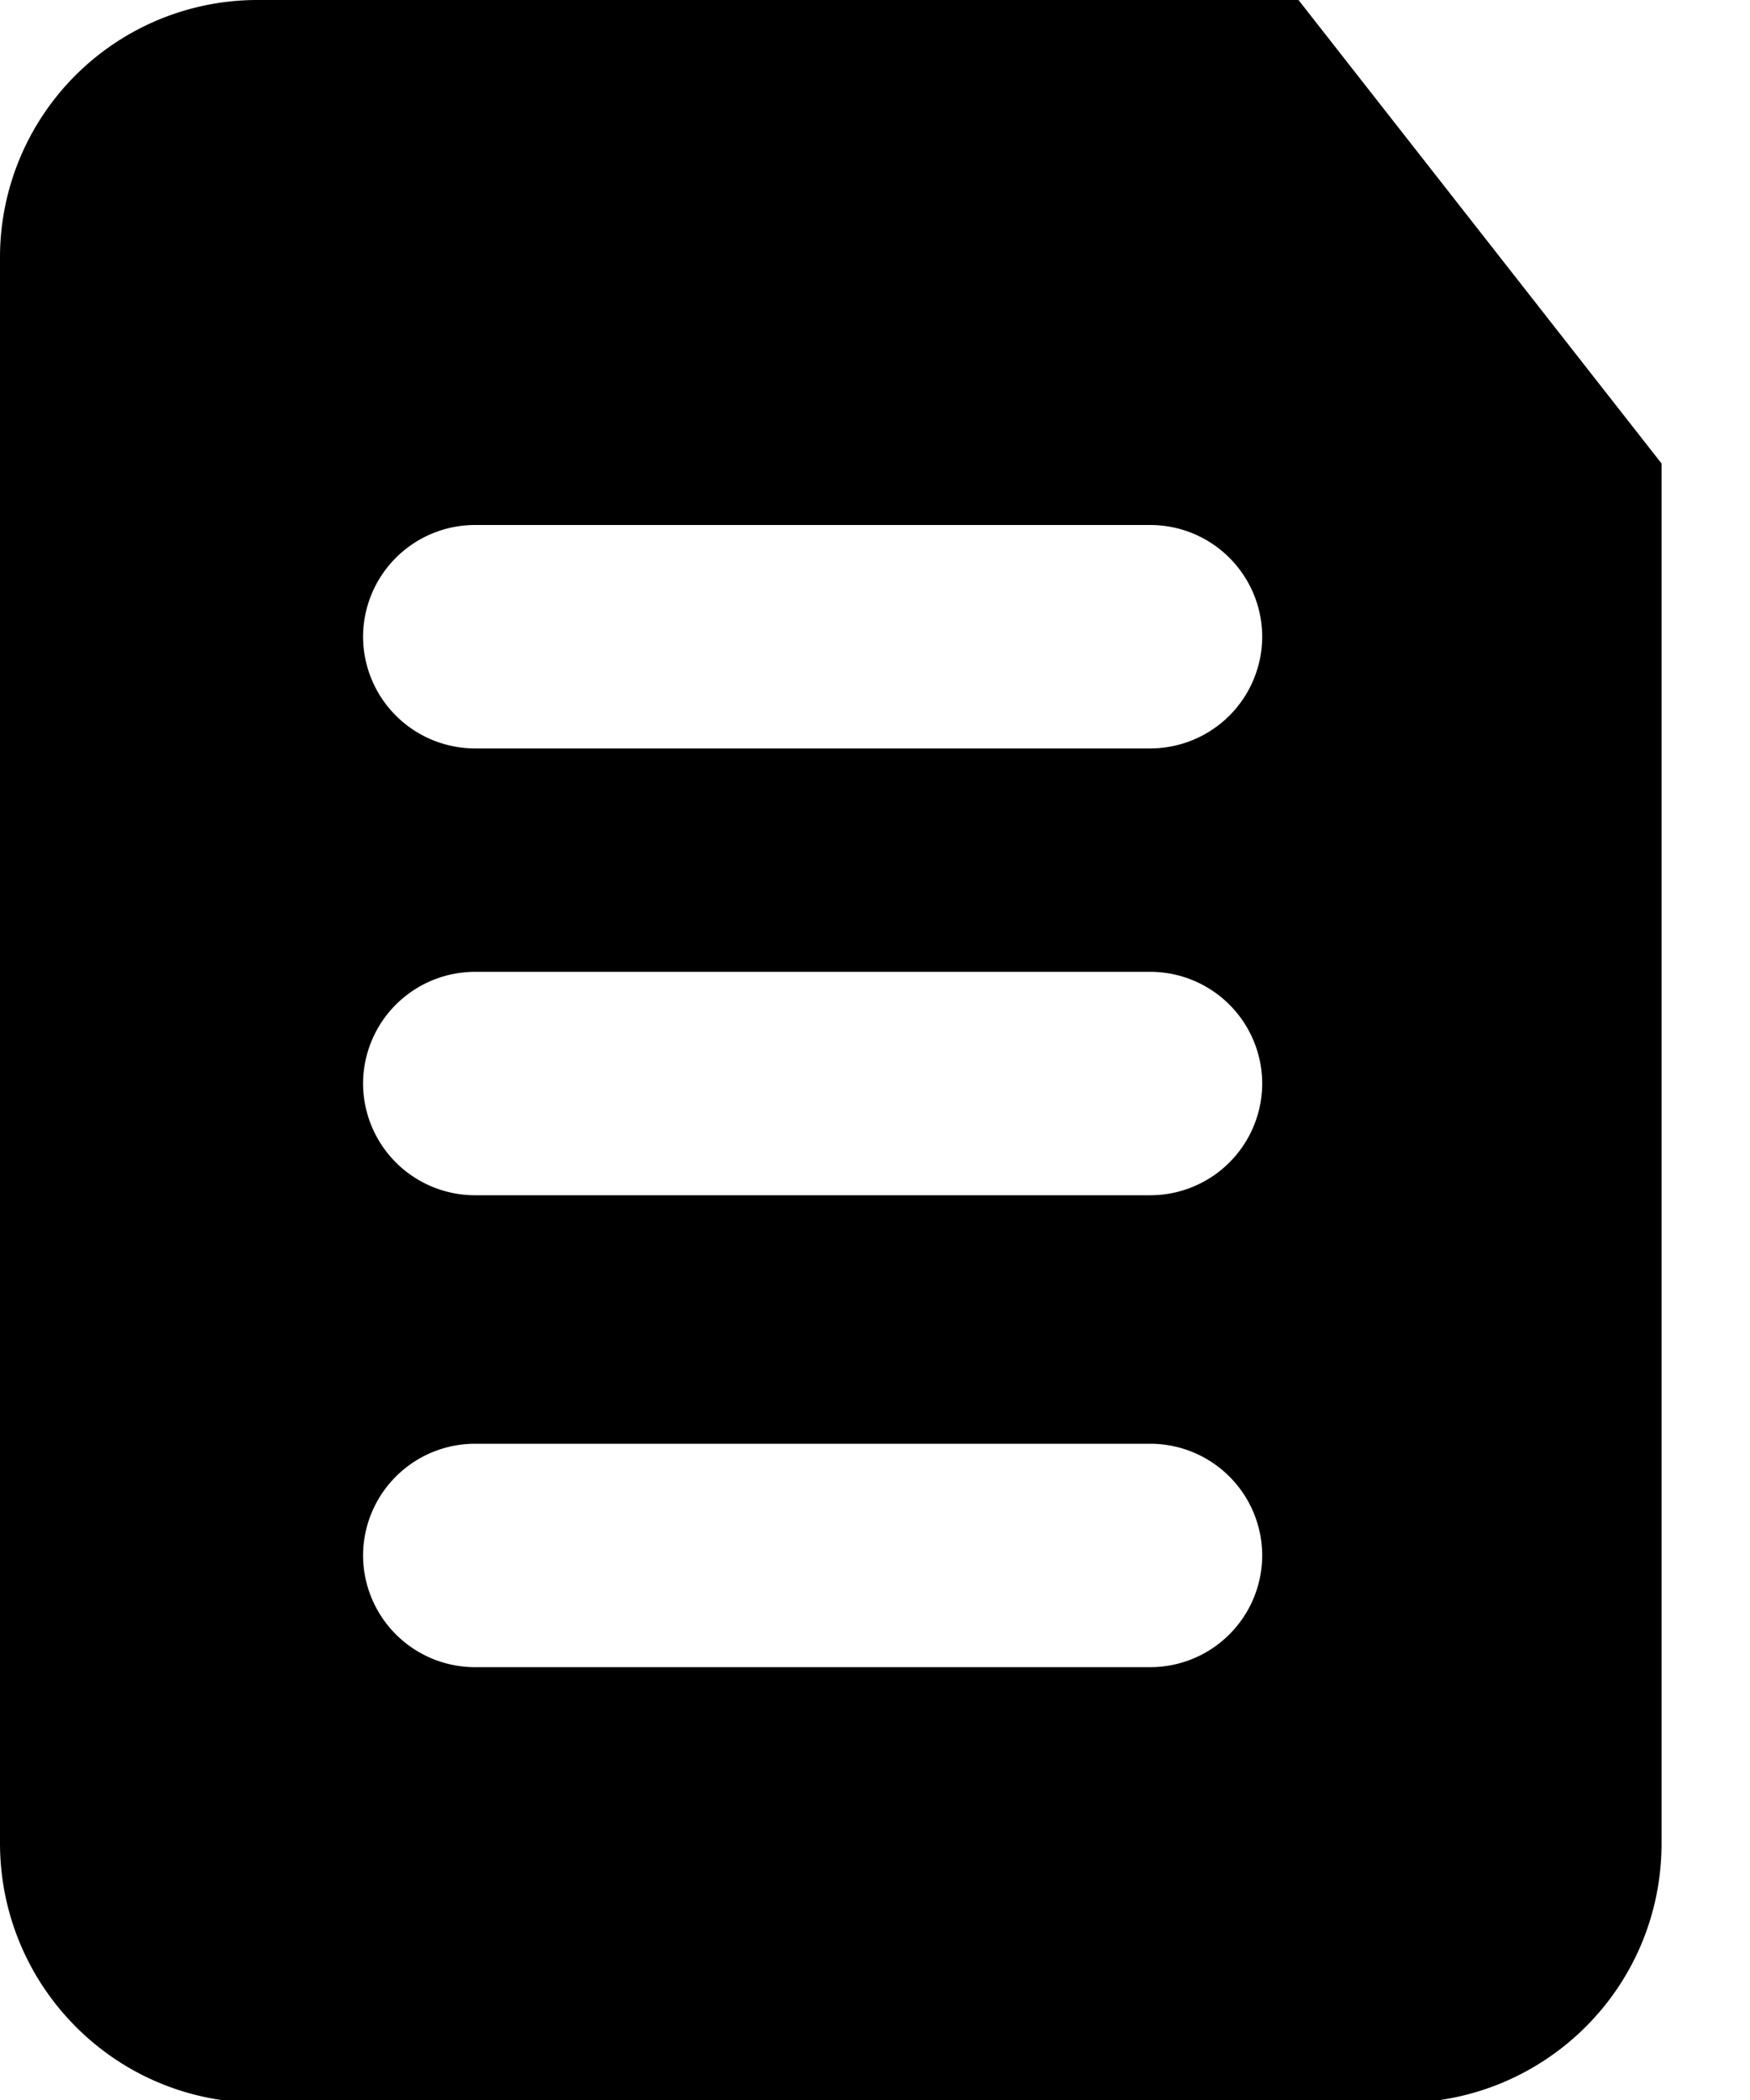 <svg width="15" height="18" viewBox="0 0 15 18" fill="none" xmlns="http://www.w3.org/2000/svg">
    <g clip-path="url(#sqt63ji95a)">
        <path d="M11.13 0H2.226A2.207 2.207 0 0 0 0 2.226v13.572c0 1.22.981 2.226 2.226 2.226h9.79c1.22 0 2.226-.981 2.226-2.226V3.973L11.13 0zM9.862 14.29H4.069a.96.96 0 0 1-.957-.958.96.96 0 0 1 .957-.957h5.793a.96.96 0 0 1 .957.957.96.96 0 0 1-.957.958zm0-4.045H4.069a.96.96 0 0 1-.957-.958.96.96 0 0 1 .957-.957h5.793a.96.96 0 0 1 .957.957.96.96 0 0 1-.957.958zm0-3.83H4.069a.96.96 0 0 1-.957-.958.96.96 0 0 1 .957-.957h5.793a.96.96 0 0 1 .957.957.96.96 0 0 1-.957.958z" fill="currentColor"/>
    </g>
    <defs>
        <clipPath id="sqt63ji95a">
            <path fill="currentColor" d="M0 0h14.242v18H0z"/>
        </clipPath>
    </defs>
</svg>
